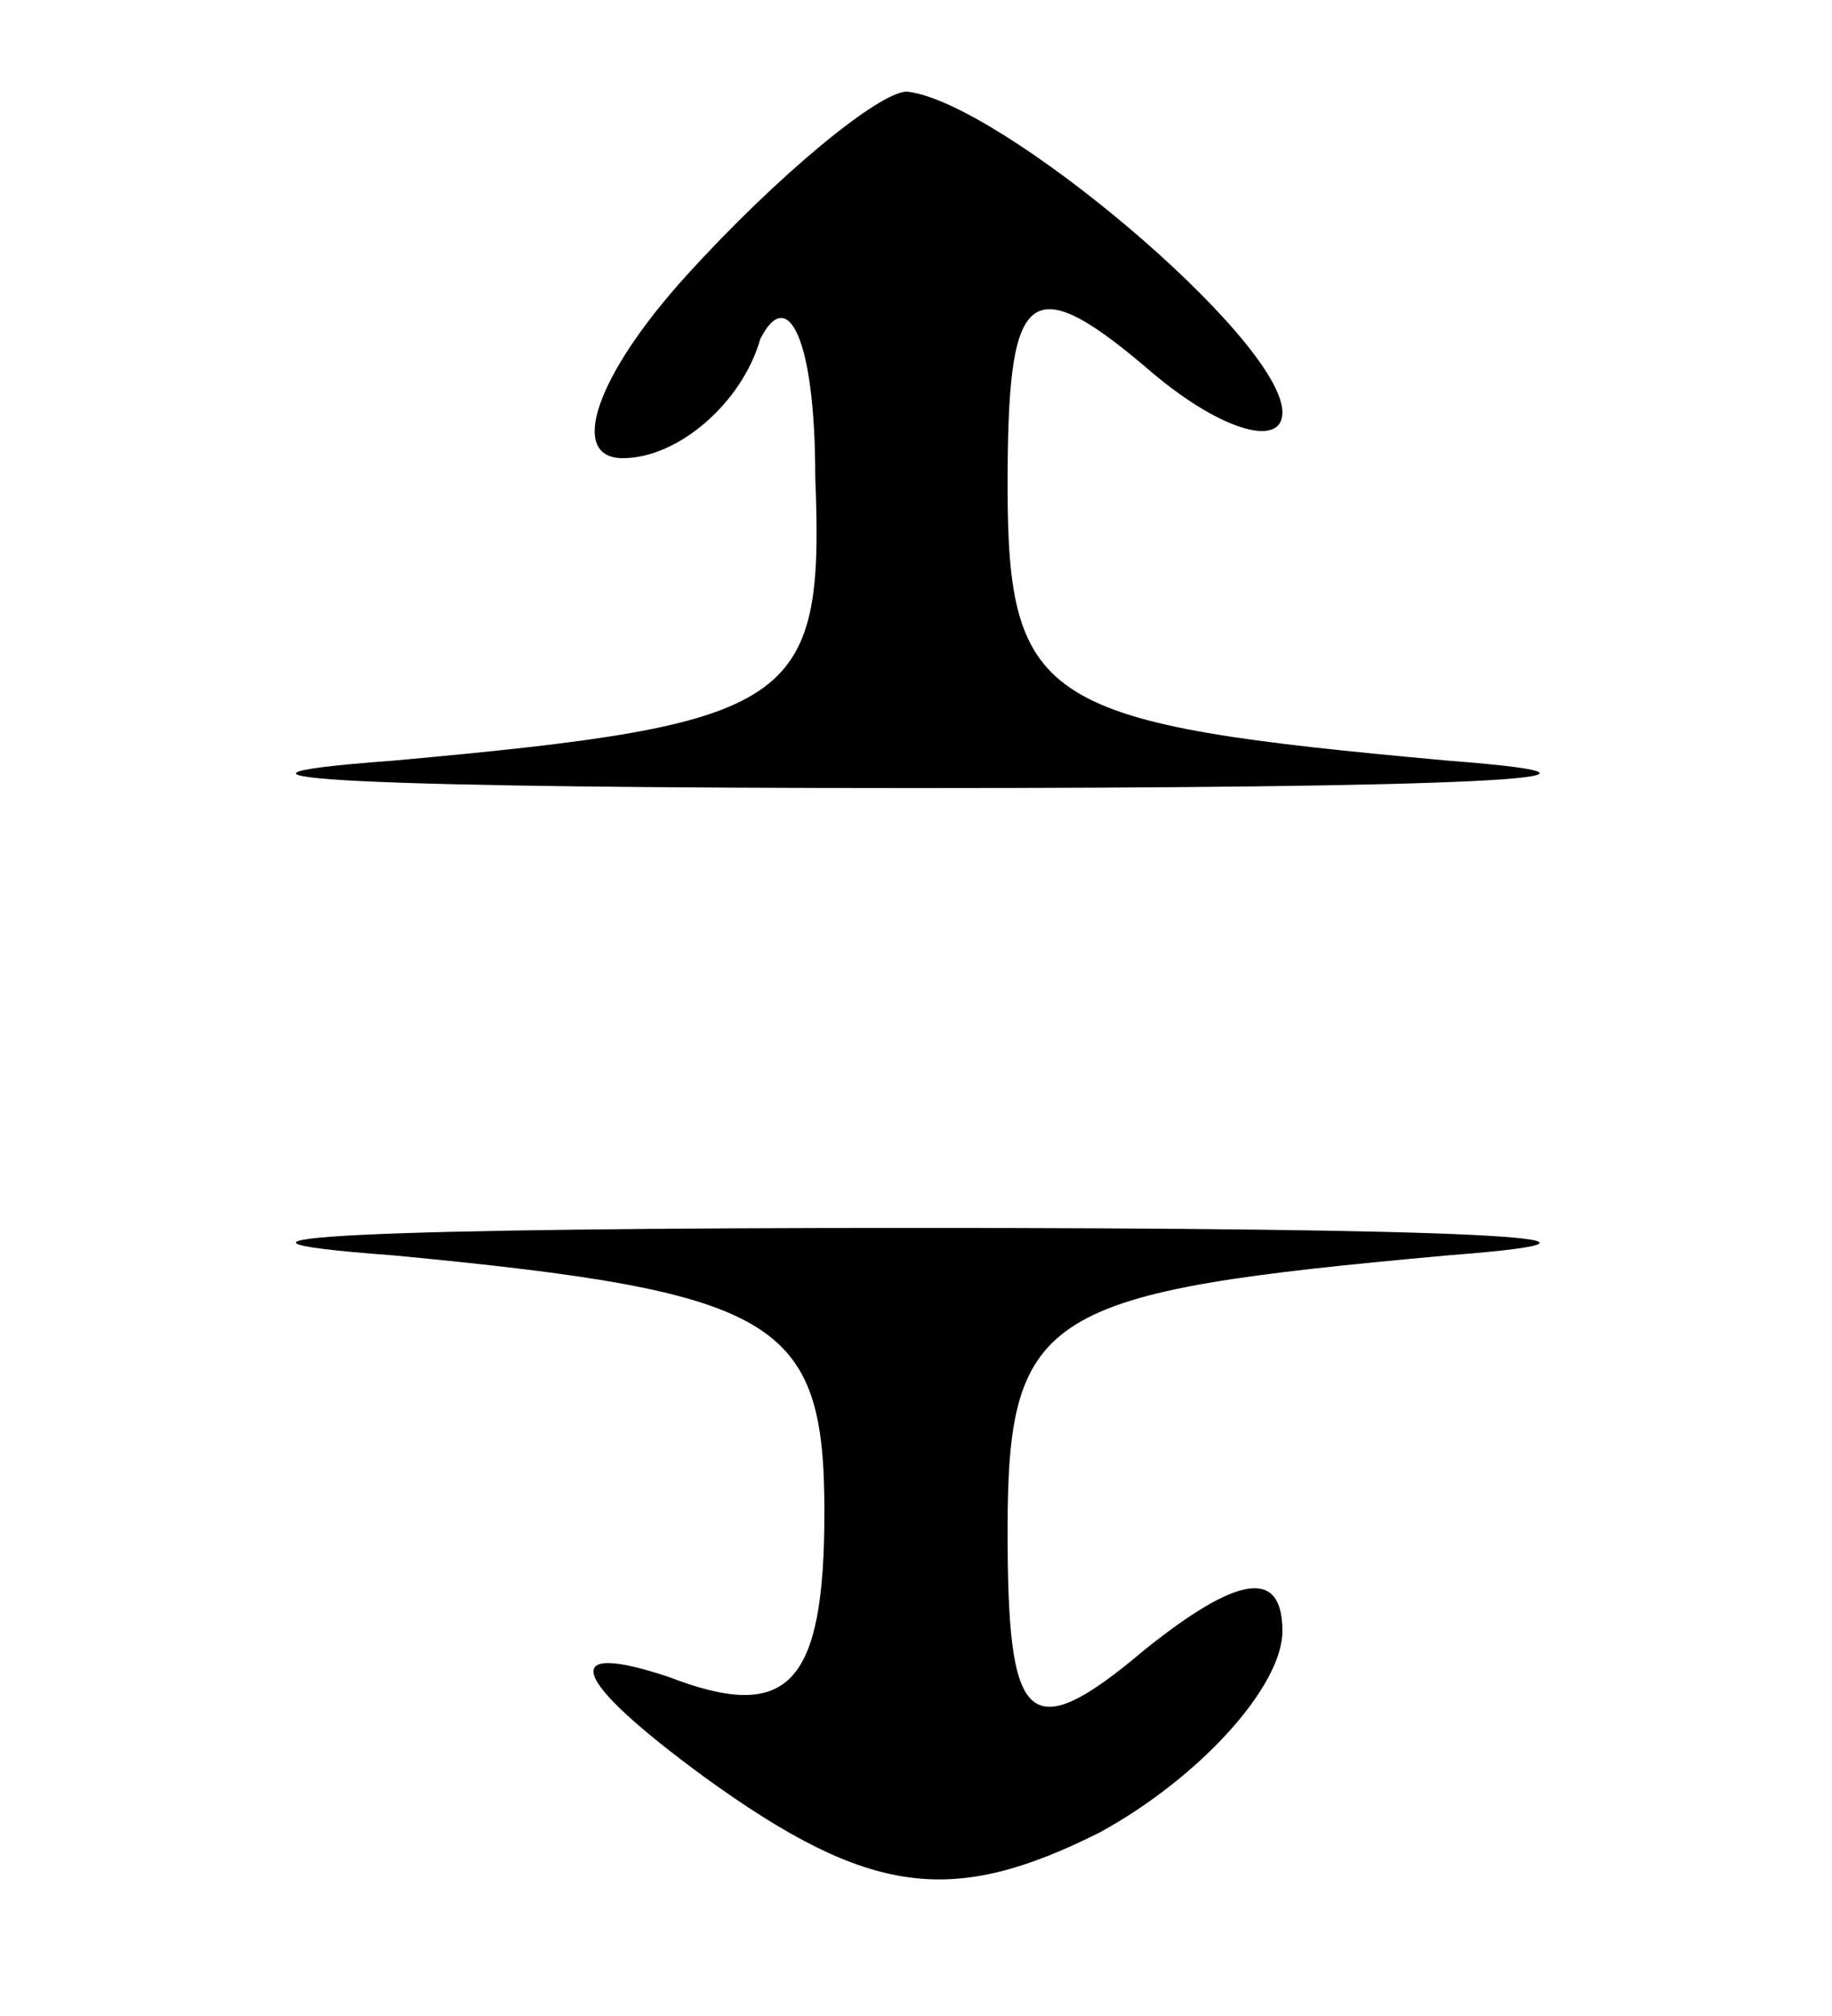 <?xml version="1.0" standalone="no"?>
<!DOCTYPE svg PUBLIC "-//W3C//DTD SVG 20010904//EN"
 "http://www.w3.org/TR/2001/REC-SVG-20010904/DTD/svg10.dtd">
<svg version="1.0" xmlns="http://www.w3.org/2000/svg"
 width="20pt" height="22pt" viewBox="0 0 20 22"
 preserveAspectRatio="xMidYMid meet">

<g transform="translate(0,22) scale(0.1,-0.1)"
fill="#000000" stroke="none">
<path d="M75 190 c-10 -11 -13 -20 -7 -20 6 0 13 6 15 13 3 6 6 0 6 -15 1 -25
-2 -27 -46 -31 -27 -2 -1 -3 57 -3 58 0 84 1 58 3 -44 4 -48 6 -48 30 0 21 2
24 15 13 8 -7 15 -9 15 -5 0 8 -31 34 -41 35 -3 0 -14 -9 -24 -20z"/>
<path d="M43 83 c42 -4 47 -7 47 -28 0 -19 -4 -23 -17 -18 -12 4 -11 0 4 -11
18 -13 27 -14 43 -6 11 6 20 16 20 22 0 7 -5 6 -15 -2 -13 -11 -15 -8 -15 13
0 24 4 26 48 30 26 2 0 3 -58 3 -58 0 -84 -1 -57 -3z"/>
</g>
</svg>
